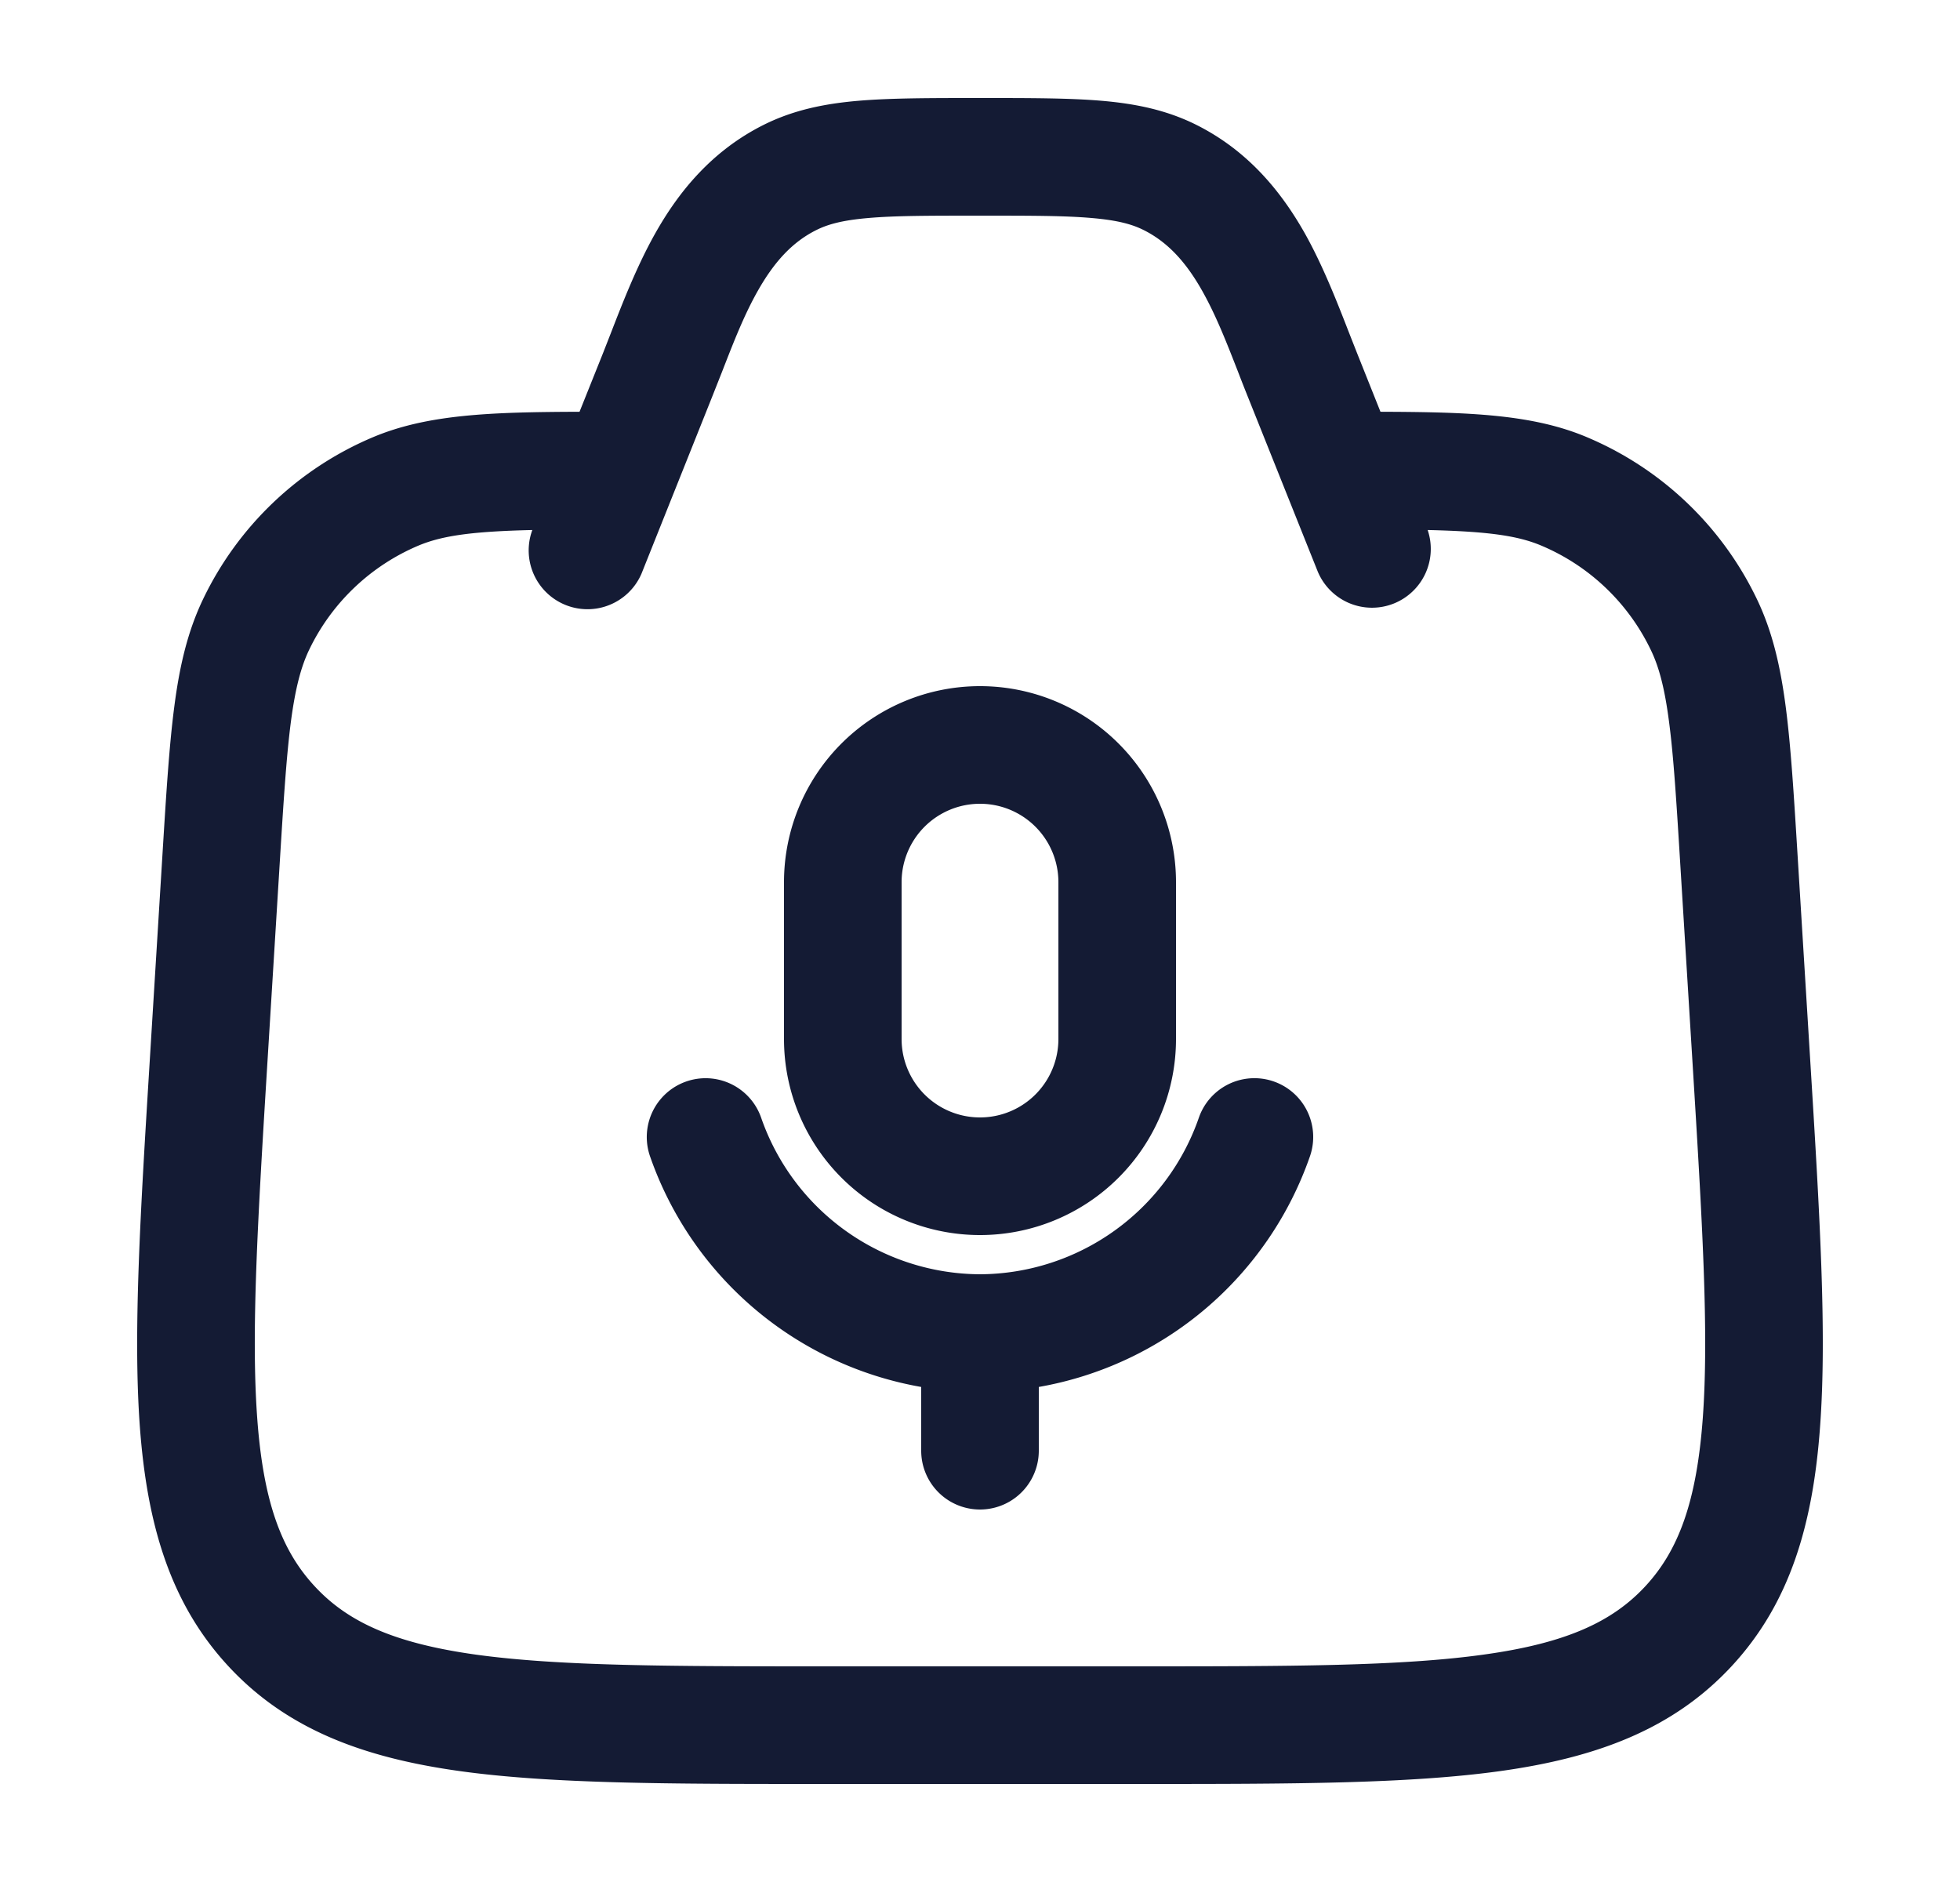 <svg xmlns="http://www.w3.org/2000/svg" width="25" height="24" fill="none"><path fill="#141B34" fill-rule="evenodd" d="M12.469 1.25h.063c.604 0 1.104 0 1.517.035.432.037.823.116 1.2.302.672.333 1.097.862 1.396 1.392.23.411.41.873.562 1.264l.104.264.297.744c1.127.004 1.936.03 2.633.324a4.22 4.22 0 0 1 2.166 2.06c.2.415.302.86.37 1.378.066.504.104 1.126.152 1.904l.16 2.595c.12 1.944.215 3.48.126 4.684-.09 1.237-.38 2.246-1.129 3.053-.75.808-1.73 1.166-2.946 1.336-1.183.165-2.703.165-4.623.165h-4.034c-1.92 0-3.44 0-4.623-.165-1.217-.17-2.197-.528-2.946-1.336-.748-.807-1.038-1.816-1.13-3.053-.088-1.205.007-2.74.127-4.684l.16-2.595c.048-.778.086-1.4.152-1.904.067-.518.17-.963.37-1.378a4.22 4.22 0 0 1 2.165-2.06c.698-.293 1.507-.32 2.634-.324l.298-.744.103-.263c.152-.392.332-.854.563-1.265.298-.53.723-1.059 1.395-1.392.377-.186.768-.265 1.2-.302.414-.035.914-.035 1.518-.035m5.31 6.446a.75.75 0 0 0 .431-.937c.76.018 1.144.07 1.45.199a2.72 2.72 0 0 1 1.396 1.33c.102.21.176.478.233.919.059.447.094 1.018.144 1.83l.155 2.51c.124 2.014.211 3.448.131 4.54-.079 1.07-.312 1.688-.733 2.142-.42.453-1.01.725-2.054.87-1.067.15-2.482.151-4.474.151h-3.916c-1.992 0-3.407-.002-4.475-.15-1.044-.146-1.634-.418-2.053-.871-.422-.454-.655-1.072-.733-2.143-.08-1.091.006-2.525.13-4.539l.155-2.51c.05-.812.086-1.383.144-1.83.058-.44.132-.709.233-.92a2.72 2.72 0 0 1 1.396-1.33c.307-.128.69-.18 1.451-.198a.75.75 0 0 0 1.407.52l.885-2.215.129-.326c.148-.38.278-.715.452-1.024.21-.372.442-.628.753-.782.147-.073.334-.124.663-.152.342-.03.778-.03 1.421-.03.644 0 1.08 0 1.421.03.33.028.516.079.663.152.31.154.544.41.753.782.174.31.304.643.453 1.024q.06.157.128.326l.886 2.215a.75.75 0 0 0 .975.417M12.5 8.75a2.5 2.5 0 0 0-2.5 2.5v2a2.5 2.5 0 0 0 5 0v-2a2.5 2.5 0 0 0-2.5-2.5m-1 2.5a1 1 0 1 1 2 0v2a1 1 0 1 1-2 0zm-1.792 3.002a.75.75 0 1 0-1.416.496 4.48 4.48 0 0 0 3.458 2.939v.813a.75.75 0 0 0 1.5 0v-.813a4.48 4.48 0 0 0 3.458-2.94.75.75 0 1 0-1.416-.495A2.97 2.97 0 0 1 12.5 16.25a2.97 2.97 0 0 1-2.792-1.998" clip-rule="evenodd"/></svg>